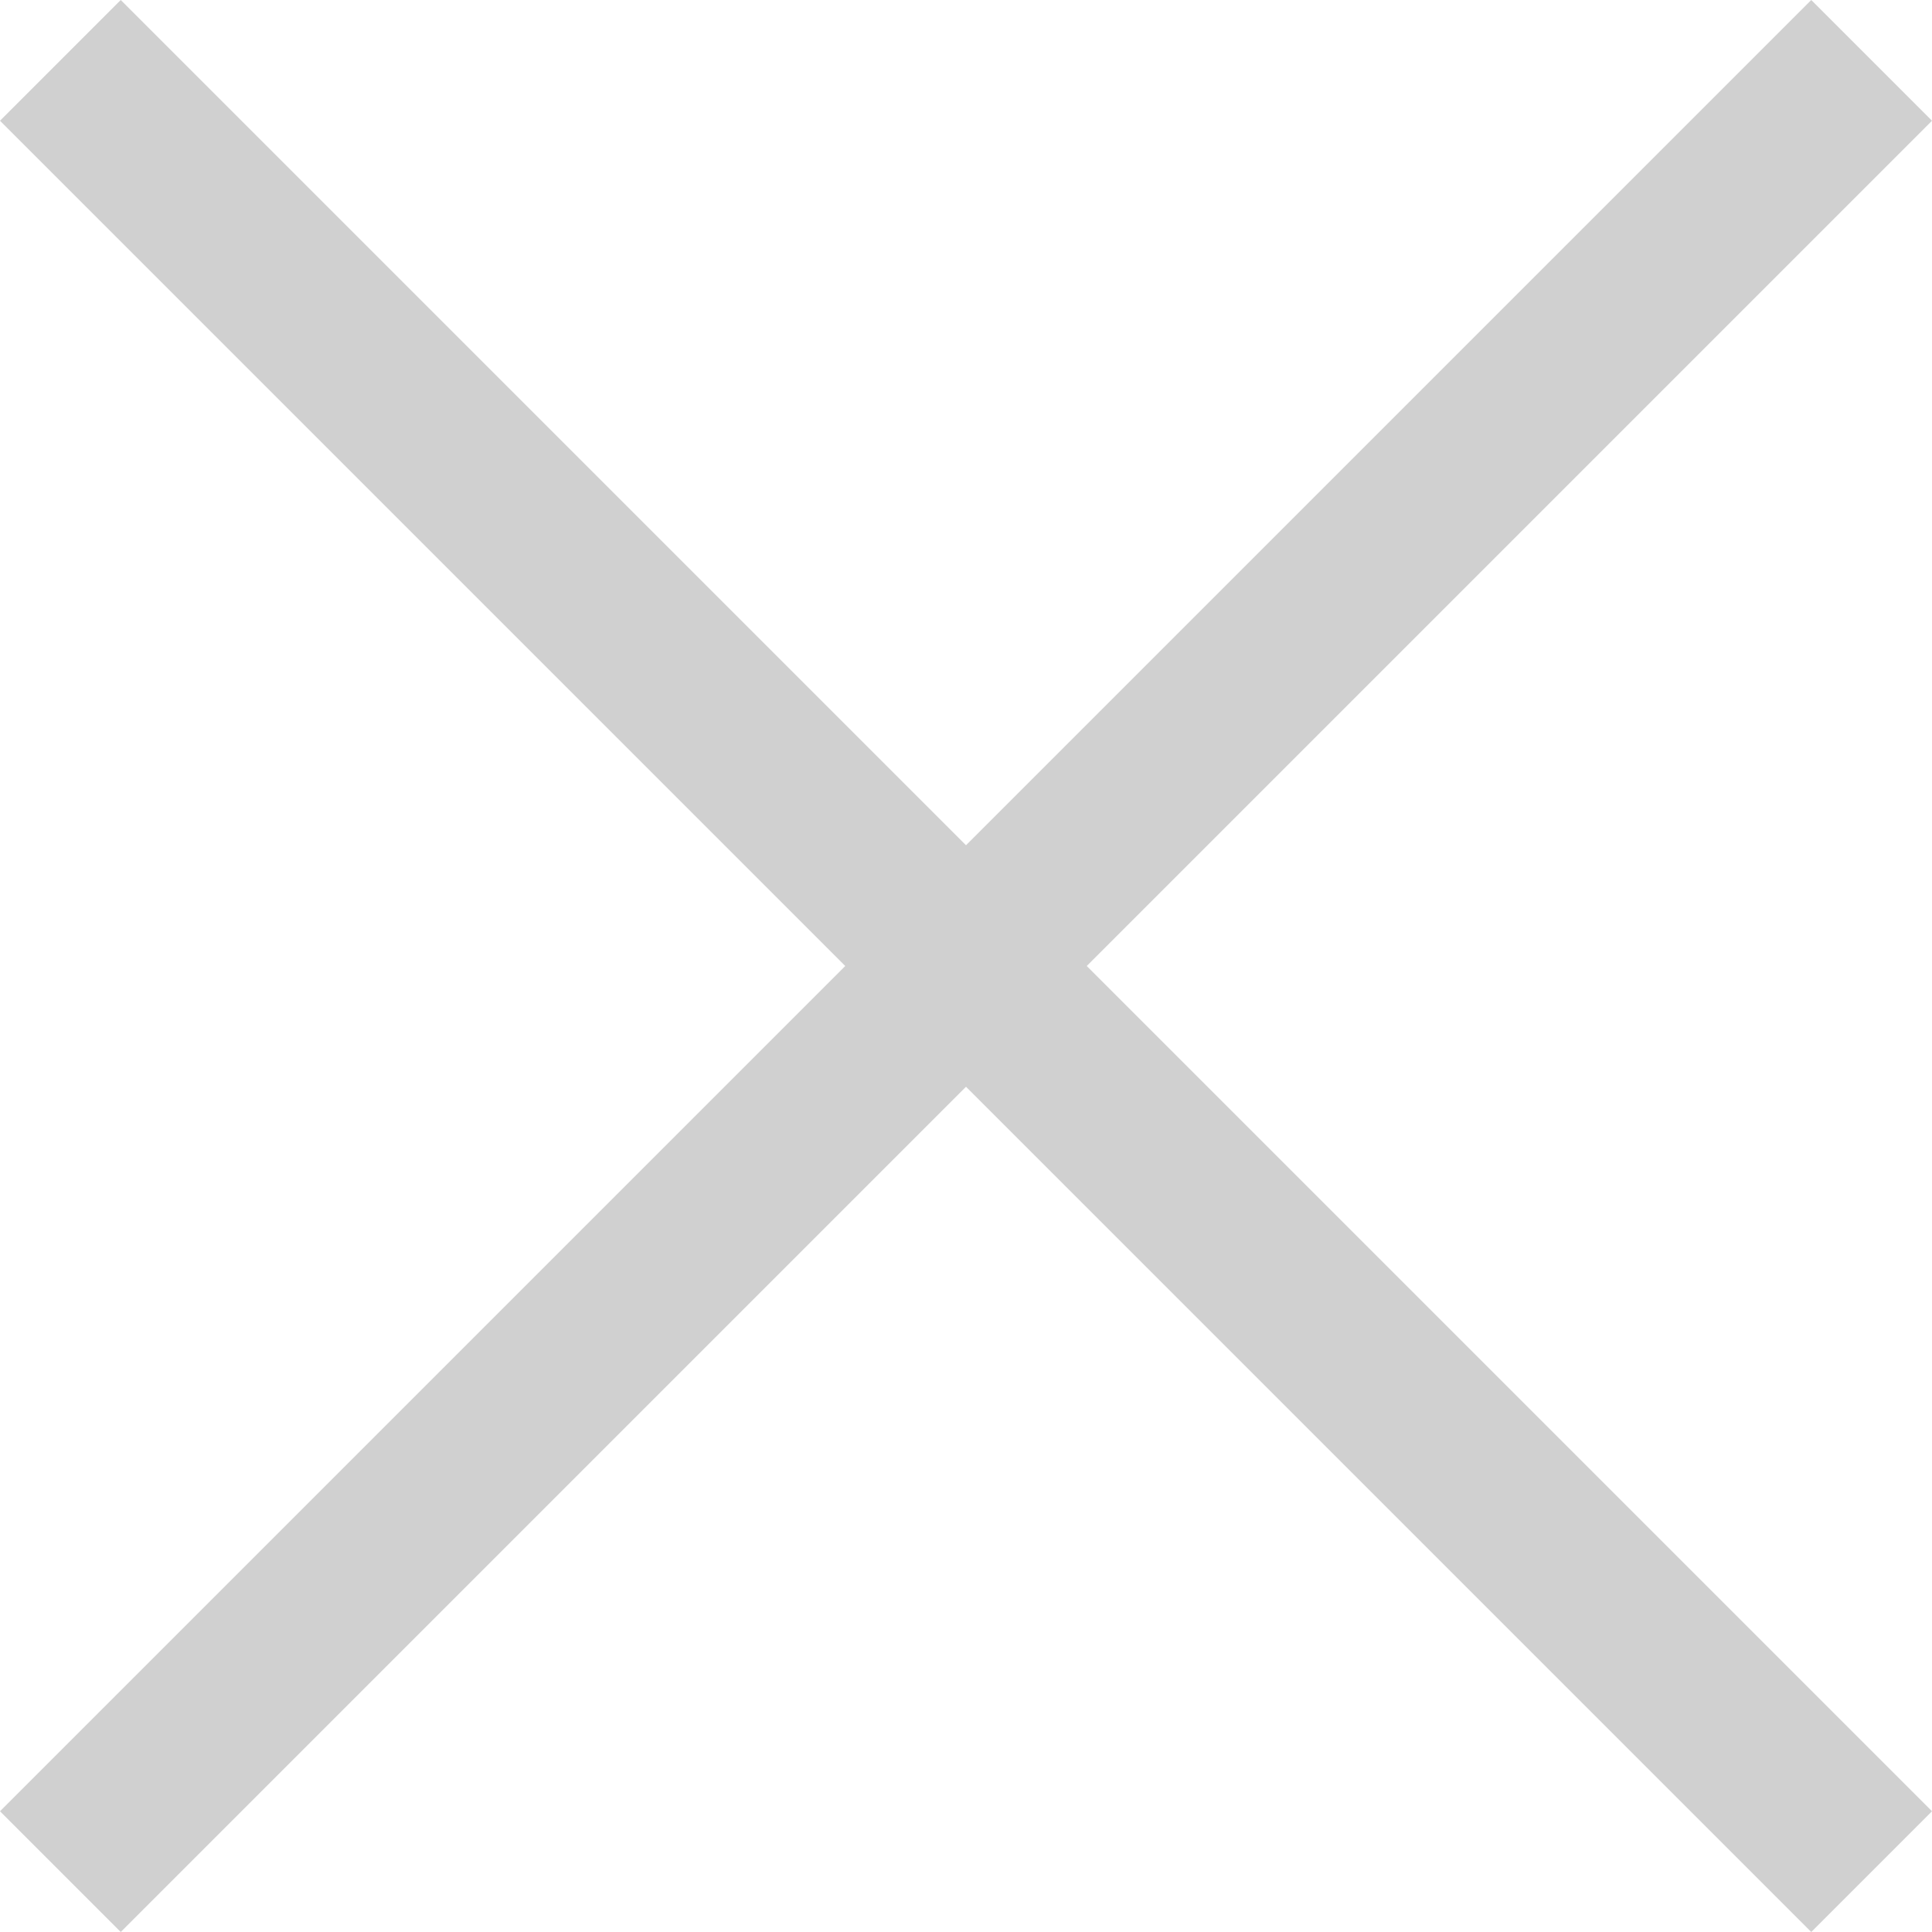 <svg xmlns="http://www.w3.org/2000/svg" viewBox="0 0 44.8 44.8"><g data-name="Слой 2"><path d="M19.6 22.4L0 42l2.8 2.8 19.6-19.6L42 44.8l2.8-2.8-19.6-19.6L44.8 2.8 42 0 22.4 19.6 2.8 0 0 2.8z" fill="#d0d0d0" data-name="Слой 1"/></g></svg>